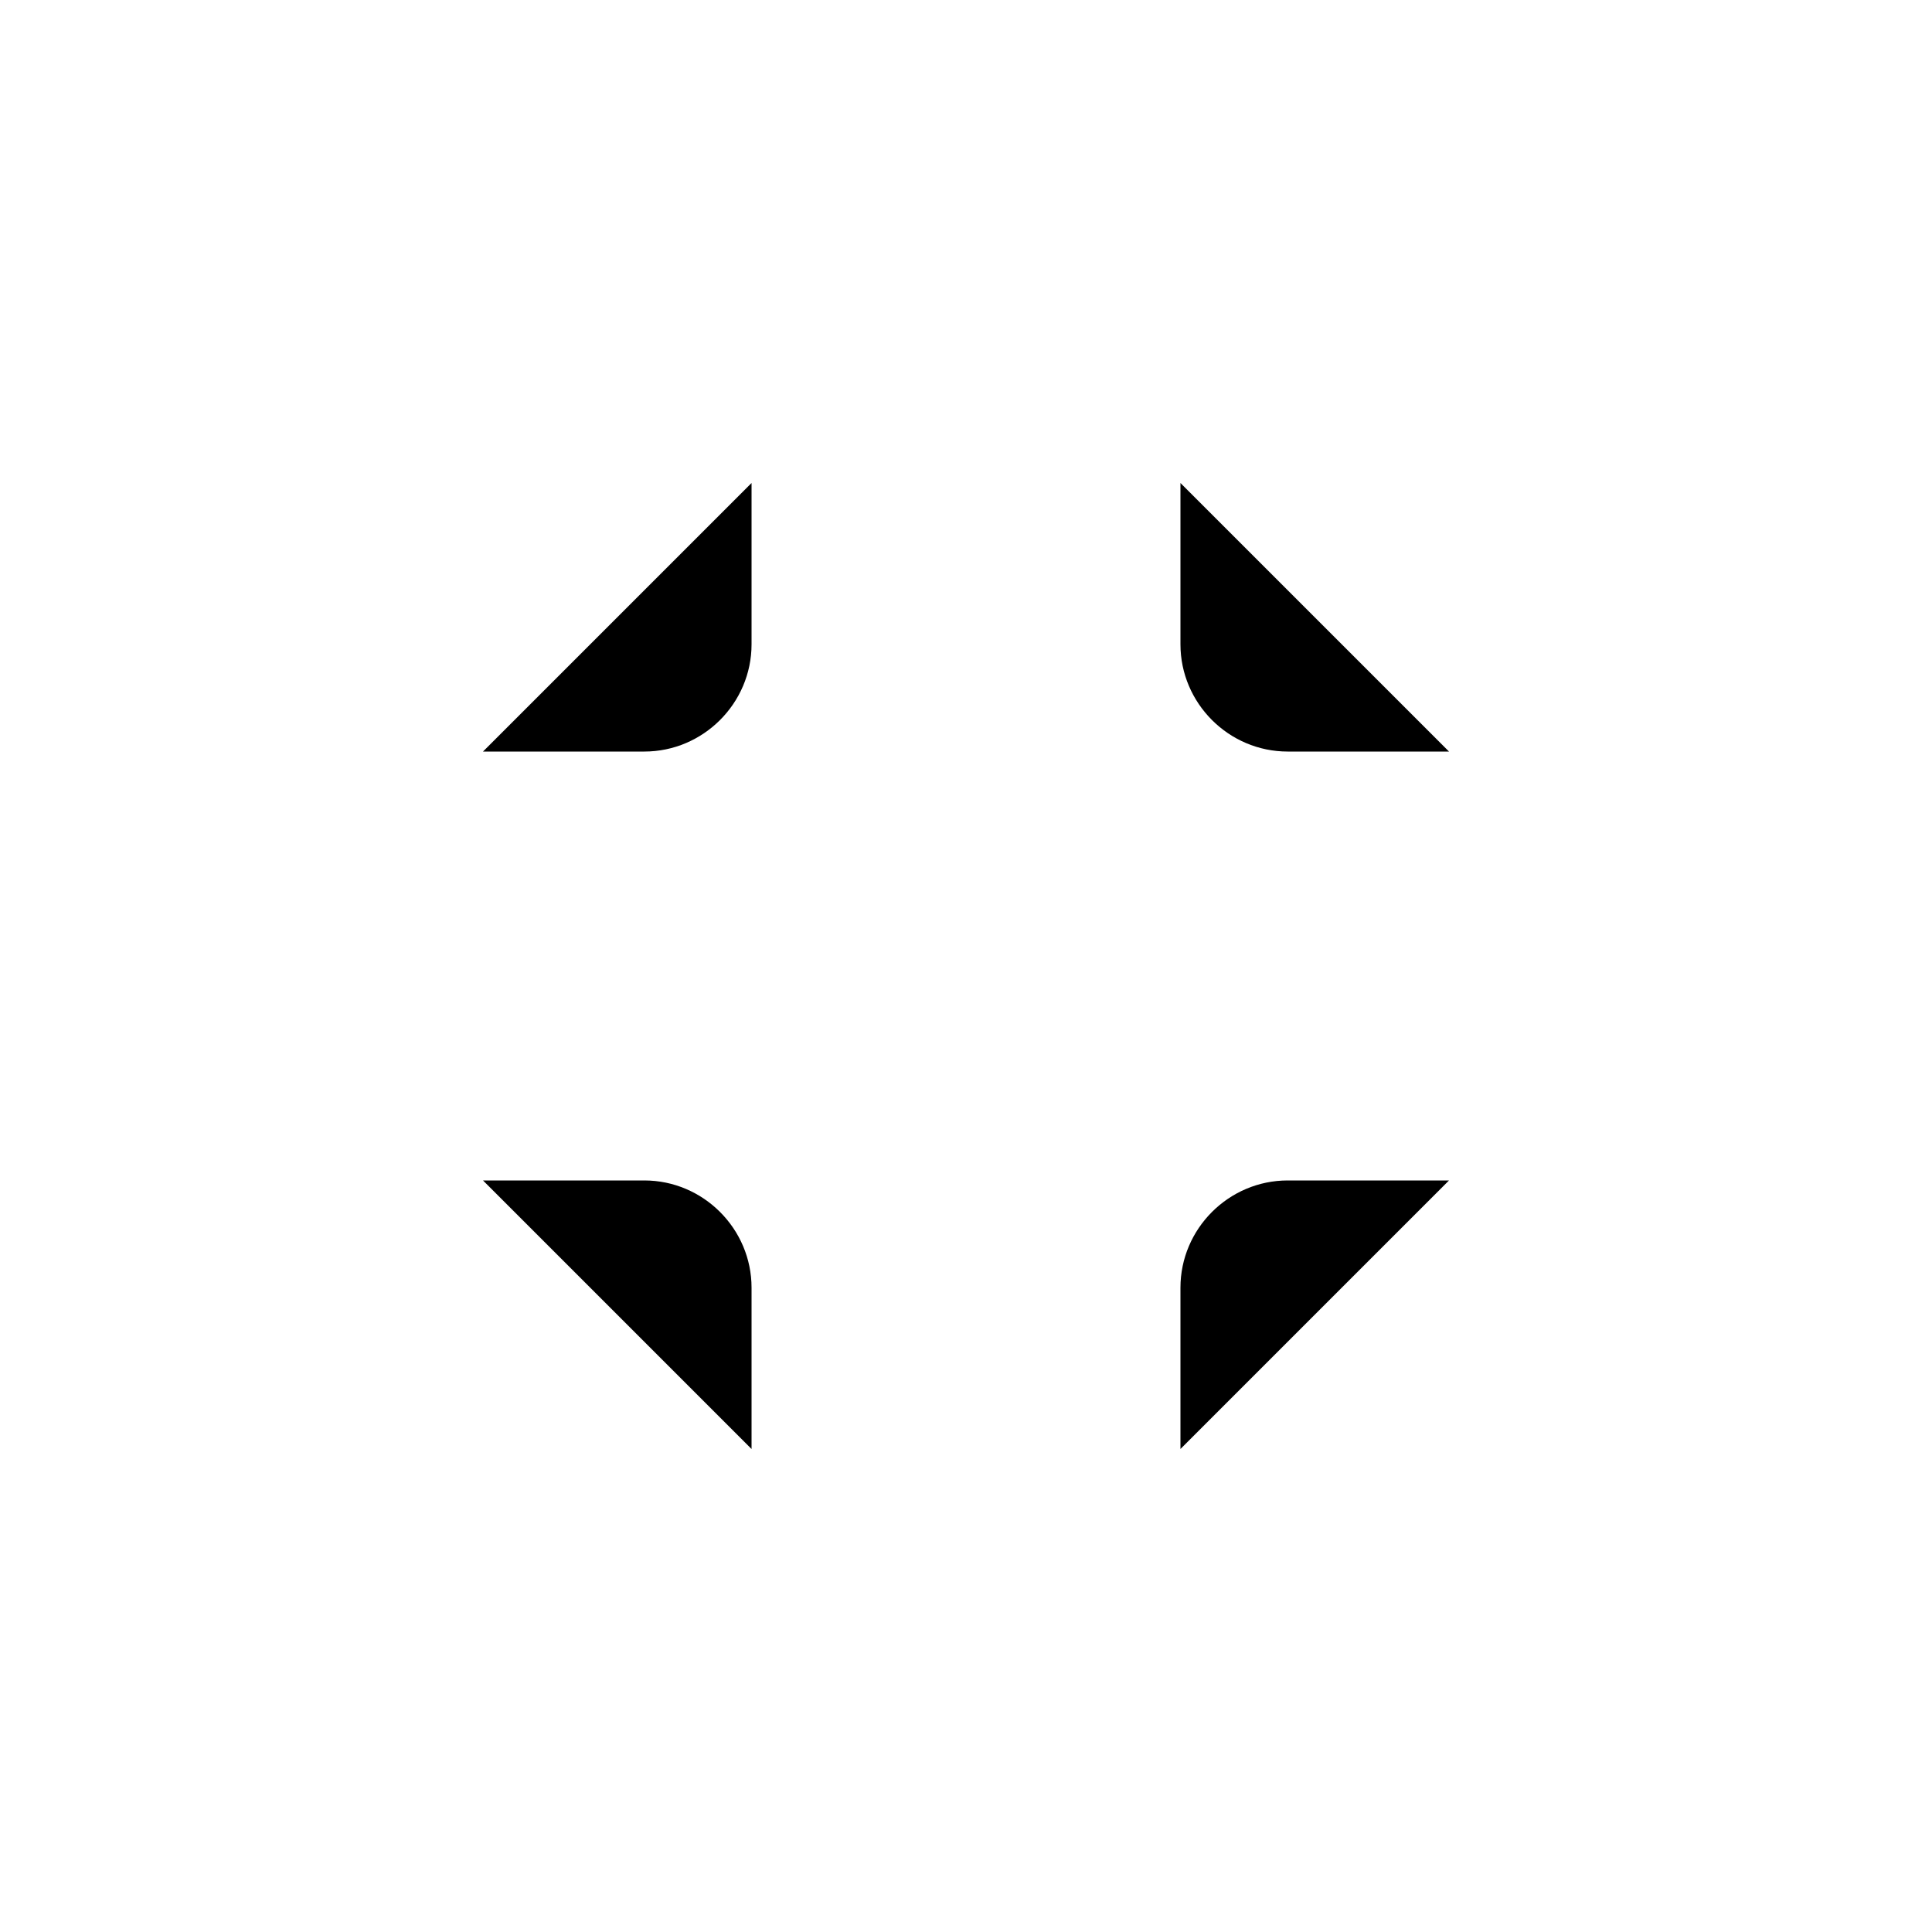 <?xml version="1.0" encoding="UTF-8"?>
<svg id="a" data-name="Layer 1" xmlns="http://www.w3.org/2000/svg" viewBox="0 0 20 20">
  <path d="m7.78,5v1.67c0,.61-.5,1.11-1.11,1.11h-1.67m10,0h-1.67c-.61,0-1.11-.5-1.11-1.11v-1.67m0,10v-1.67c0-.61.5-1.11,1.11-1.11h1.67m-10,0h1.67c.61,0,1.11.5,1.11,1.11v1.67"/>
</svg>